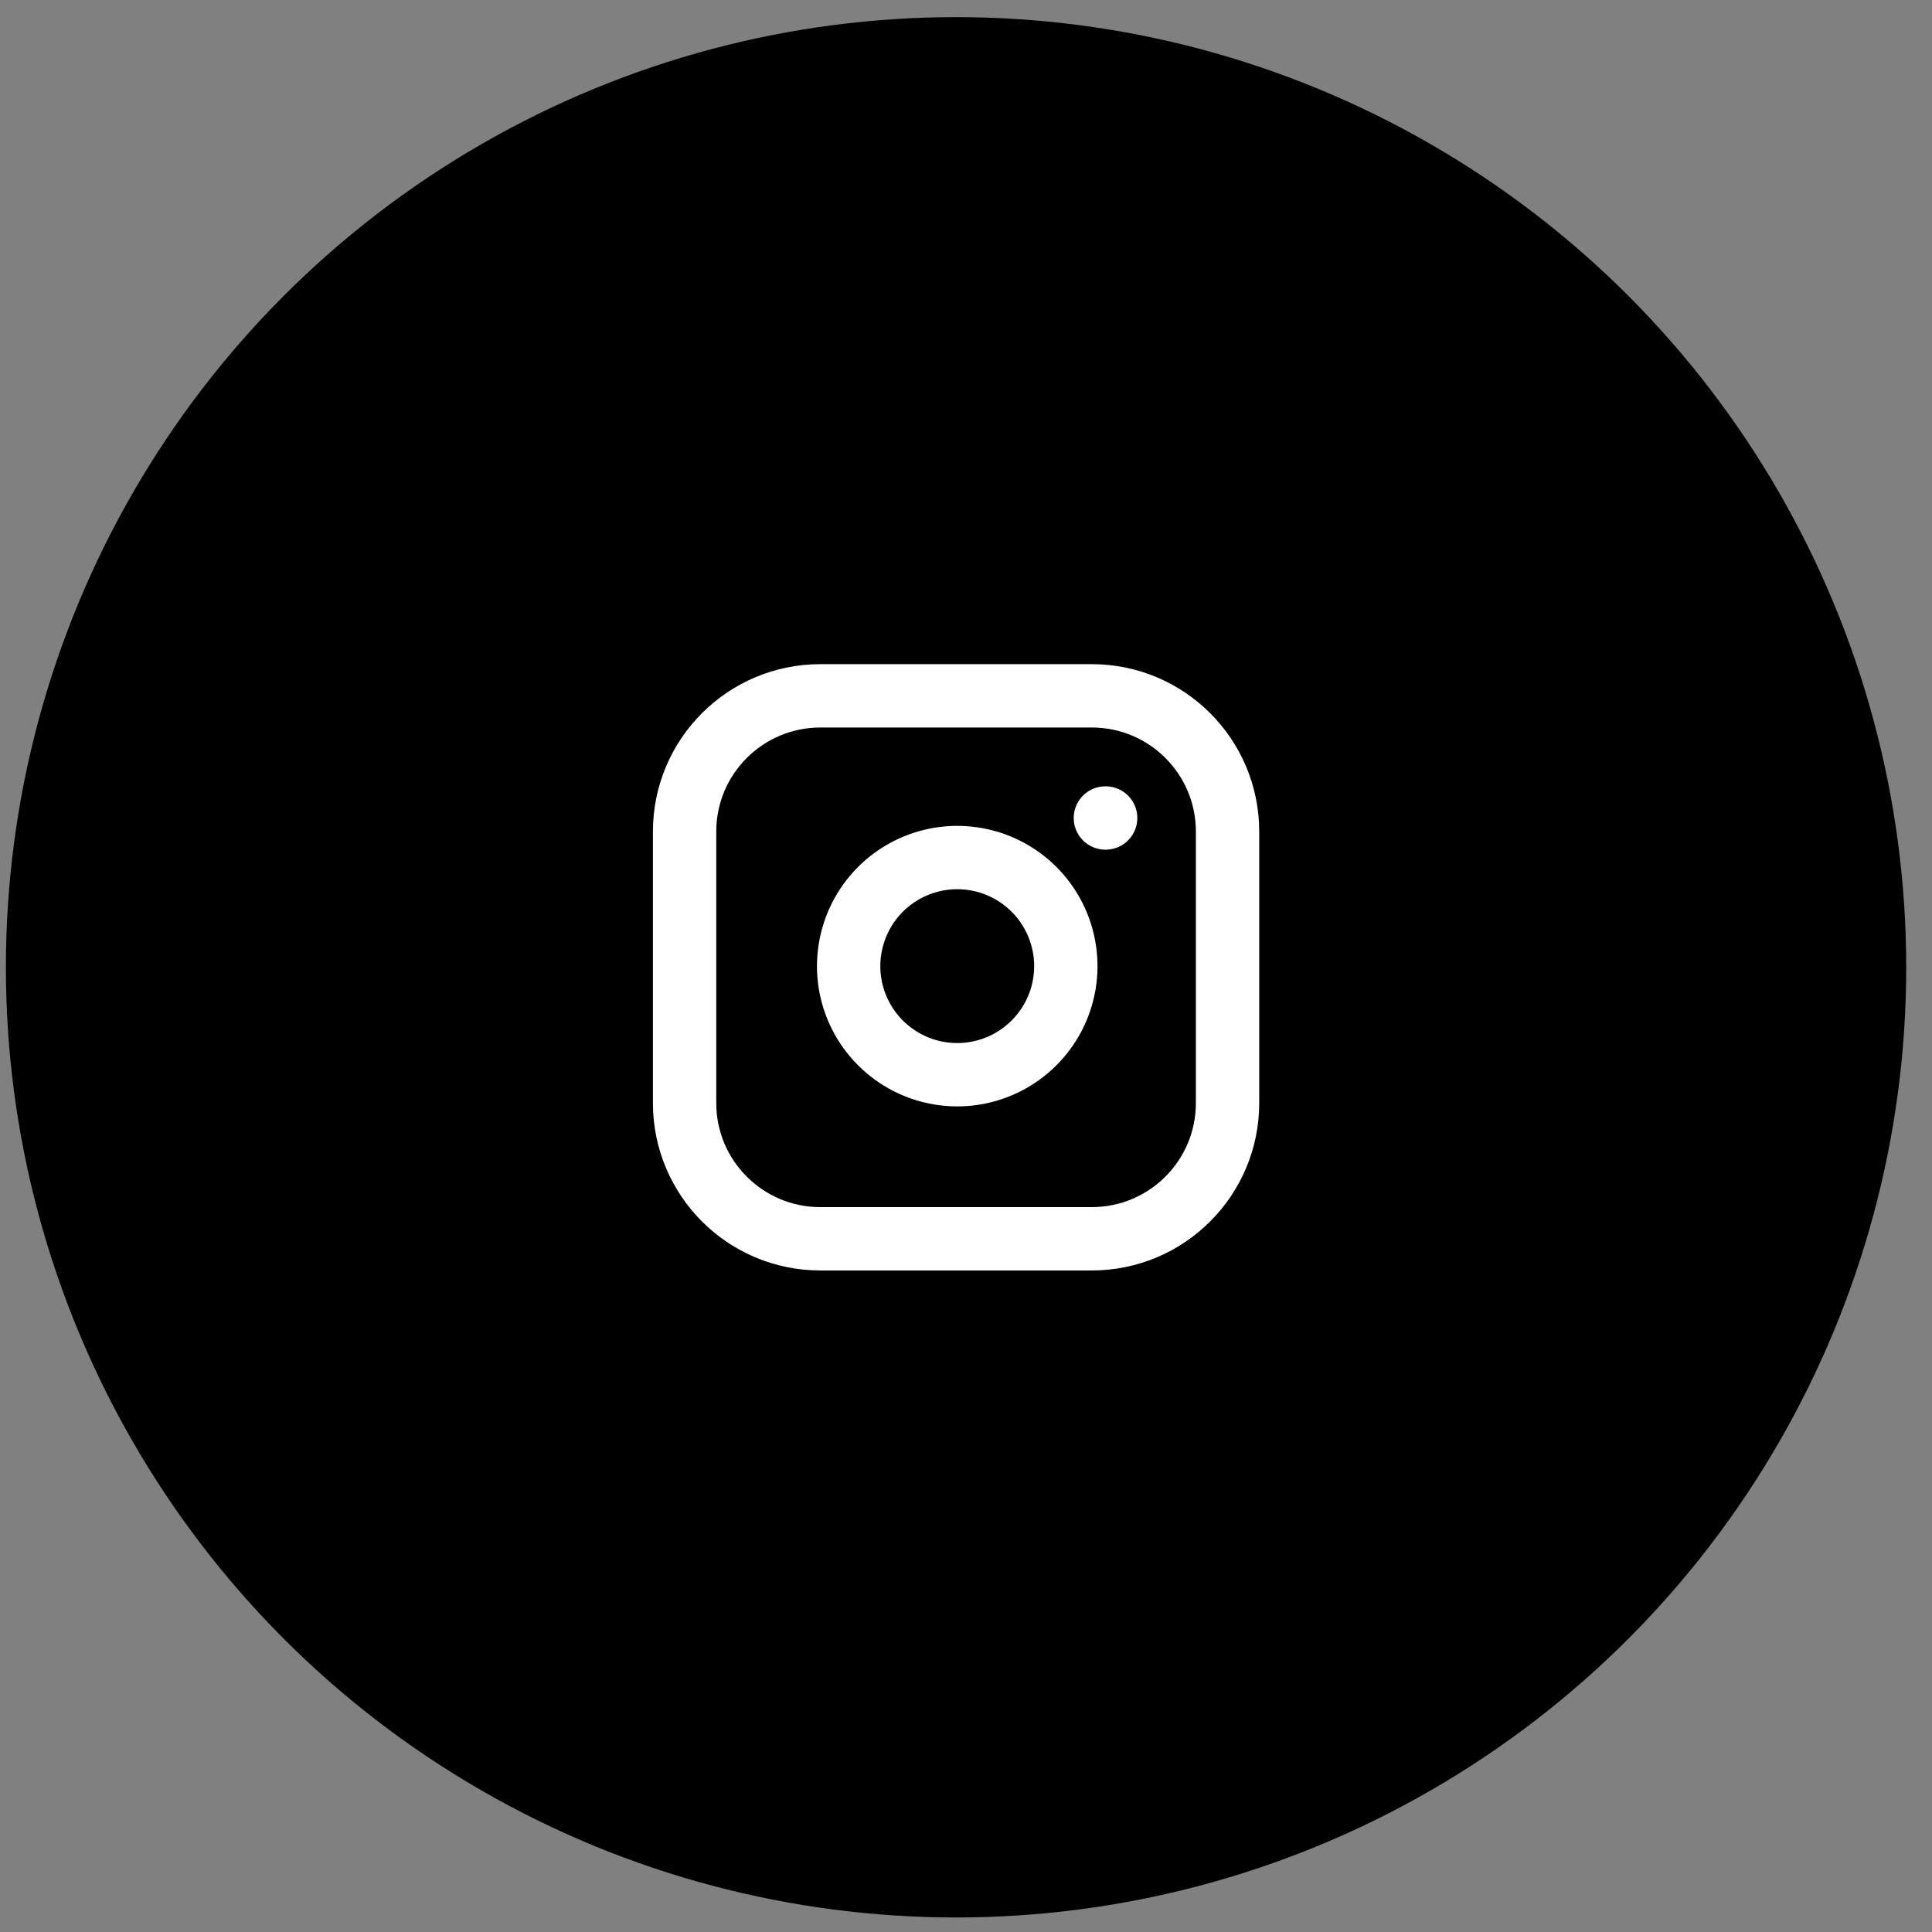 <svg width="61" height="61" viewBox="0 0 61 61" fill="none" xmlns="http://www.w3.org/2000/svg">
<rect x="0" y="0" width="61" height="61" fill="#808080" stroke="none"/>
<circle cx="30.186" cy="30.541" r="30" fill="black"/>
<g clip-path="url(#clip0_0_58)">
<path d="M34.472 21.97H25.901C23.534 21.97 21.615 23.889 21.615 26.255V34.827C21.615 37.194 23.534 39.113 25.901 39.113H34.472C36.839 39.113 38.758 37.194 38.758 34.827V26.255C38.758 23.889 36.839 21.97 34.472 21.97Z" stroke="white" stroke-width="2" stroke-linecap="round" stroke-linejoin="round"/>
<path d="M33.615 30.001C33.721 30.715 33.599 31.443 33.267 32.083C32.934 32.723 32.409 33.242 31.765 33.566C31.121 33.891 30.391 34.004 29.679 33.889C28.967 33.775 28.309 33.438 27.799 32.928C27.289 32.418 26.953 31.761 26.838 31.049C26.724 30.337 26.837 29.607 27.161 28.963C27.485 28.318 28.004 27.793 28.644 27.461C29.284 27.129 30.013 27.007 30.726 27.113C31.454 27.22 32.128 27.559 32.648 28.08C33.168 28.6 33.507 29.273 33.615 30.001Z" stroke="white" stroke-width="2" stroke-linecap="round" stroke-linejoin="round"/>
<path d="M34.901 25.827H34.909" stroke="white" stroke-width="2" stroke-linecap="round" stroke-linejoin="round"/>
</g>
<defs>
<clipPath id="clip0_0_58">
<rect width="20.571" height="20.571" fill="white" transform="translate(19.901 20.255)"/>
</clipPath>
</defs>
</svg>
